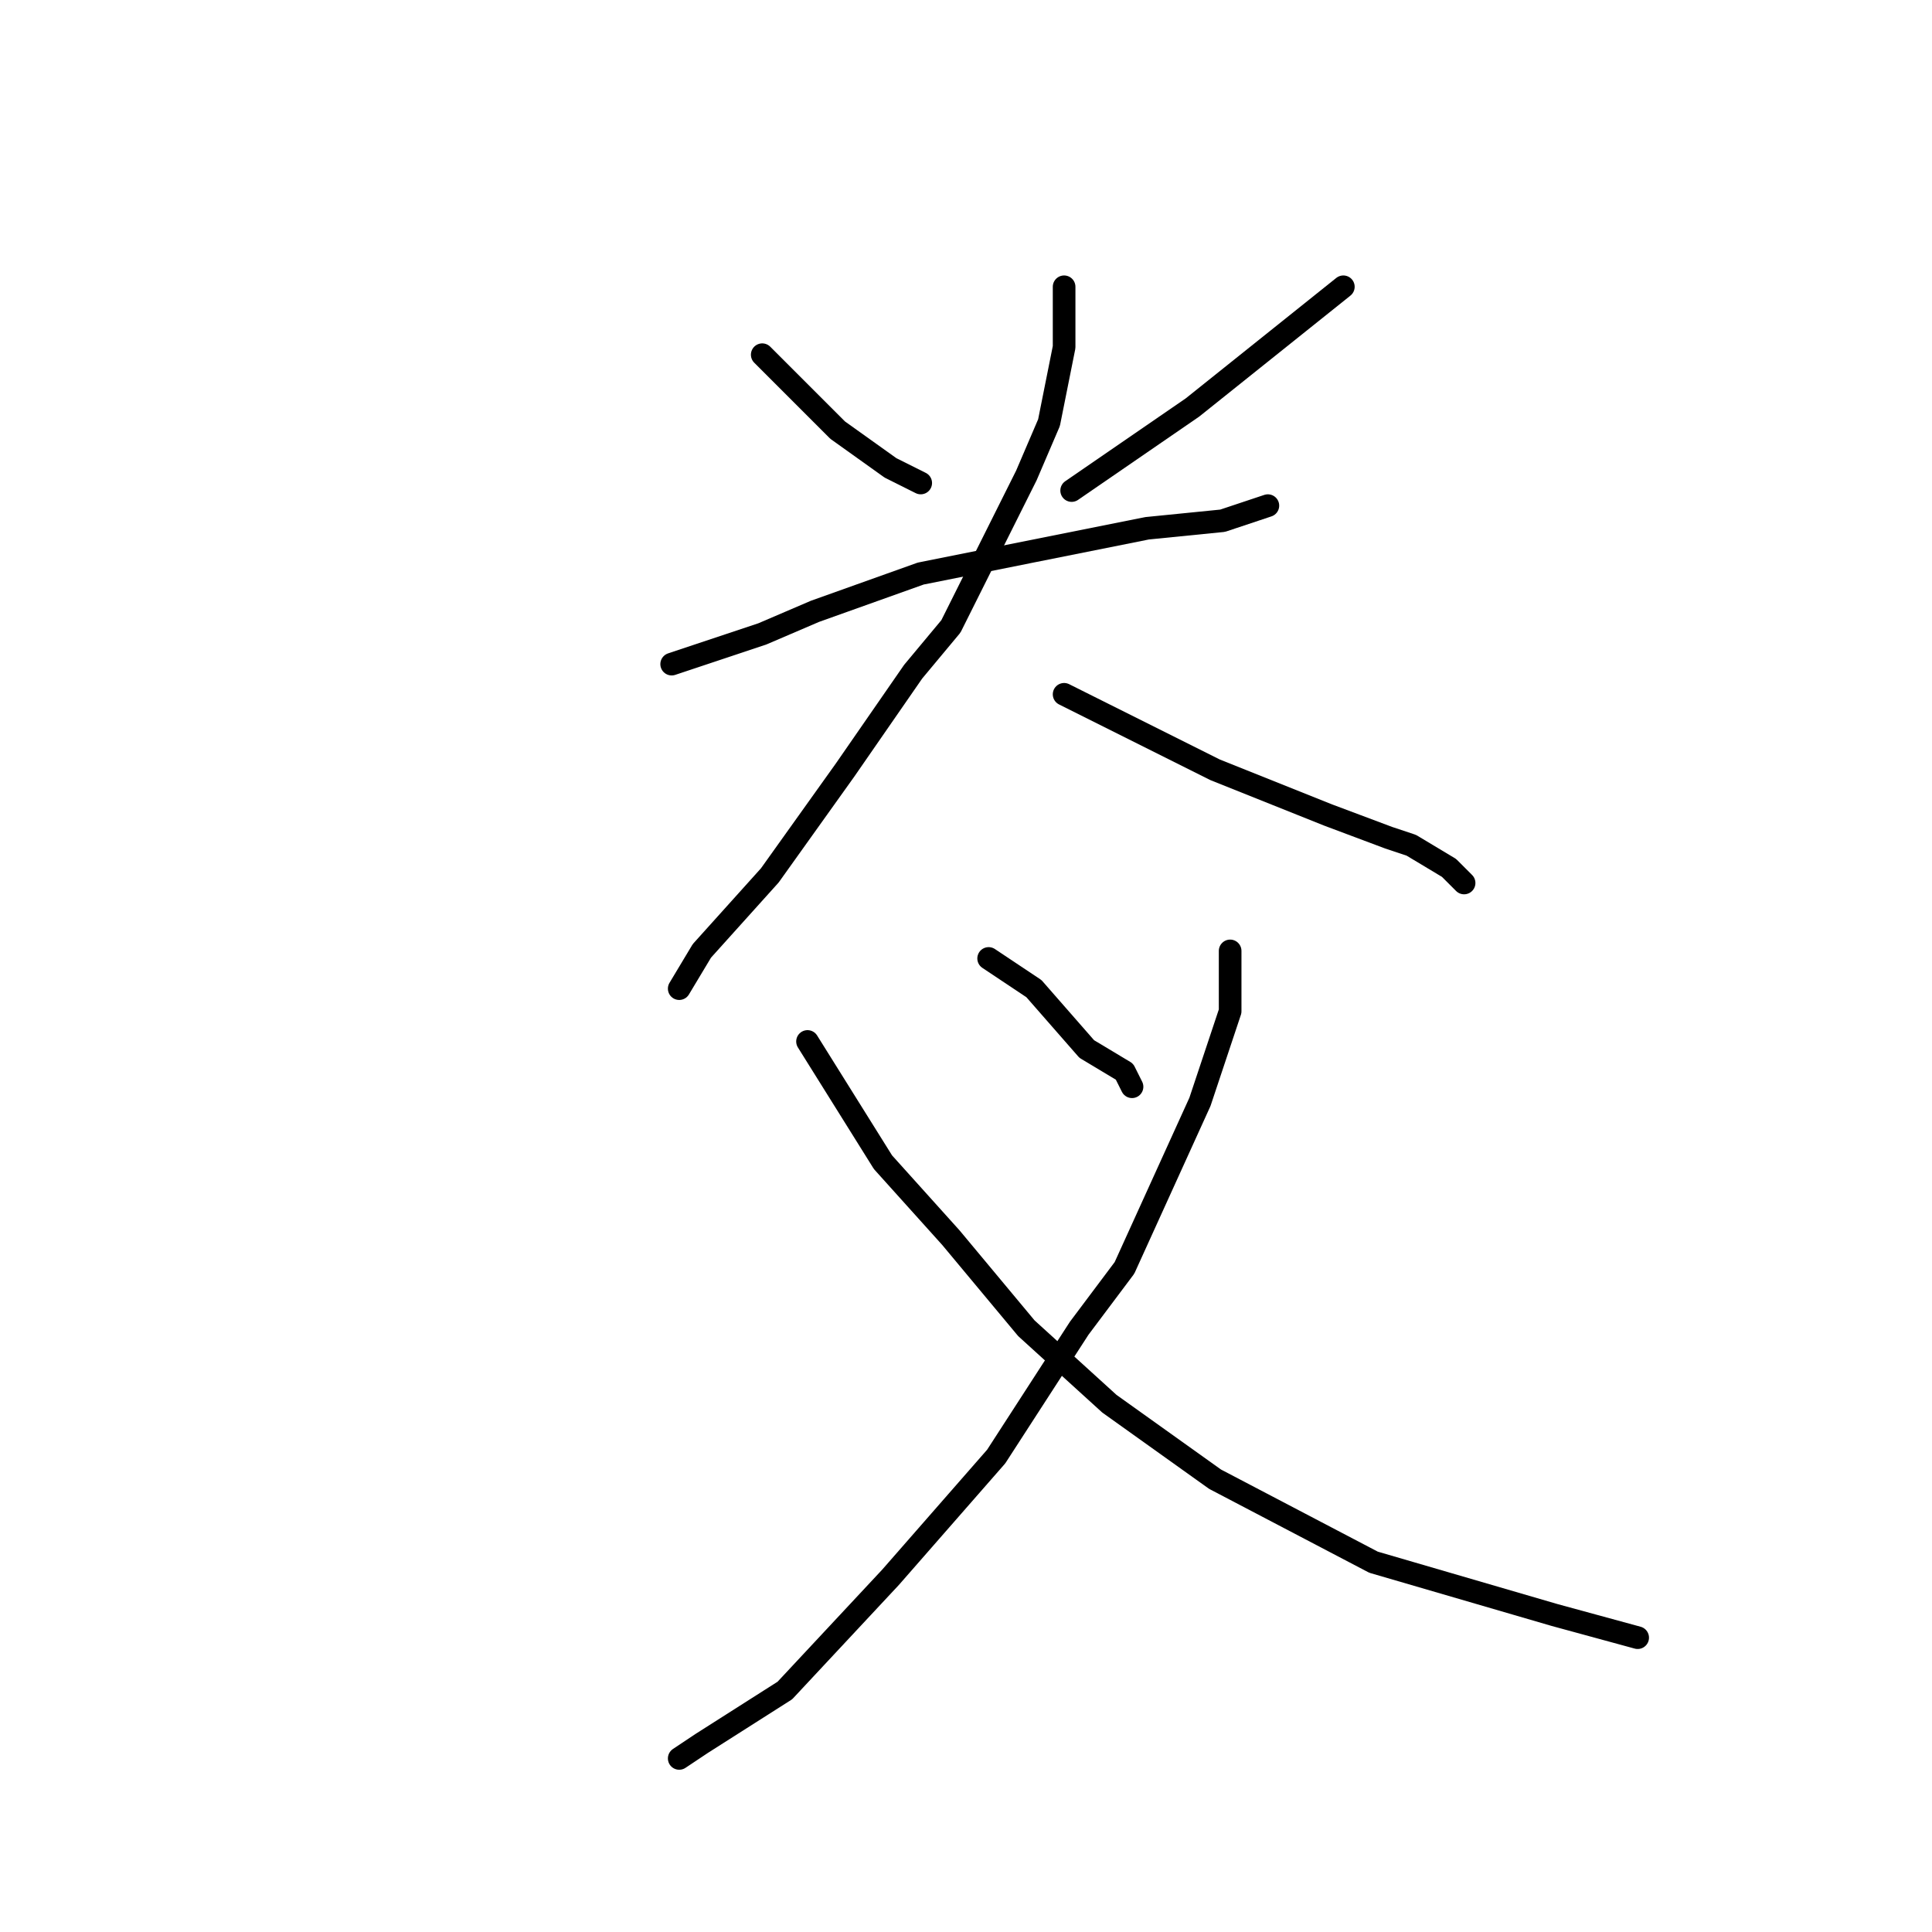 <?xml version="1.0" standalone="no"?>
    <svg width="256" height="256" xmlns="http://www.w3.org/2000/svg" version="1.1">
    <polyline stroke="black" stroke-width="3" stroke-linecap="round" fill="transparent" stroke-linejoin="round" points="101 47 105 51 109 55 111 57 118 62 122 64 122 64 " />
        <polyline stroke="black" stroke-width="3" stroke-linecap="round" fill="transparent" stroke-linejoin="round" points="178 38 168 46 158 54 142 65 142 65 " />
        <polyline stroke="black" stroke-width="3" stroke-linecap="round" fill="transparent" stroke-linejoin="round" points="89 88 95 86 101 84 108 81 122 76 137 73 152 70 162 69 168 67 168 67 " />
        <polyline stroke="black" stroke-width="3" stroke-linecap="round" fill="transparent" stroke-linejoin="round" points="141 38 141 42 141 46 139 56 136 63 126 83 121 89 112 102 102 116 93 126 90 131 90 131 " />
        <polyline stroke="black" stroke-width="3" stroke-linecap="round" fill="transparent" stroke-linejoin="round" points="141 92 151 97 161 102 171 106 176 108 184 111 187 112 192 115 194 117 194 117 " />
        <polyline stroke="black" stroke-width="3" stroke-linecap="round" fill="transparent" stroke-linejoin="round" points="131 127 134 129 137 131 144 139 149 142 150 144 150 144 " />
        <polyline stroke="black" stroke-width="3" stroke-linecap="round" fill="transparent" stroke-linejoin="round" points="163 126 163 130 163 134 159 146 149 168 143 176 132 193 118 209 104 224 93 231 90 233 90 233 " />
        <polyline stroke="black" stroke-width="3" stroke-linecap="round" fill="transparent" stroke-linejoin="round" points="107 138 112 146 117 154 126 164 136 176 147 186 161 196 182 207 206 214 217 217 217 217 " />
        </svg>